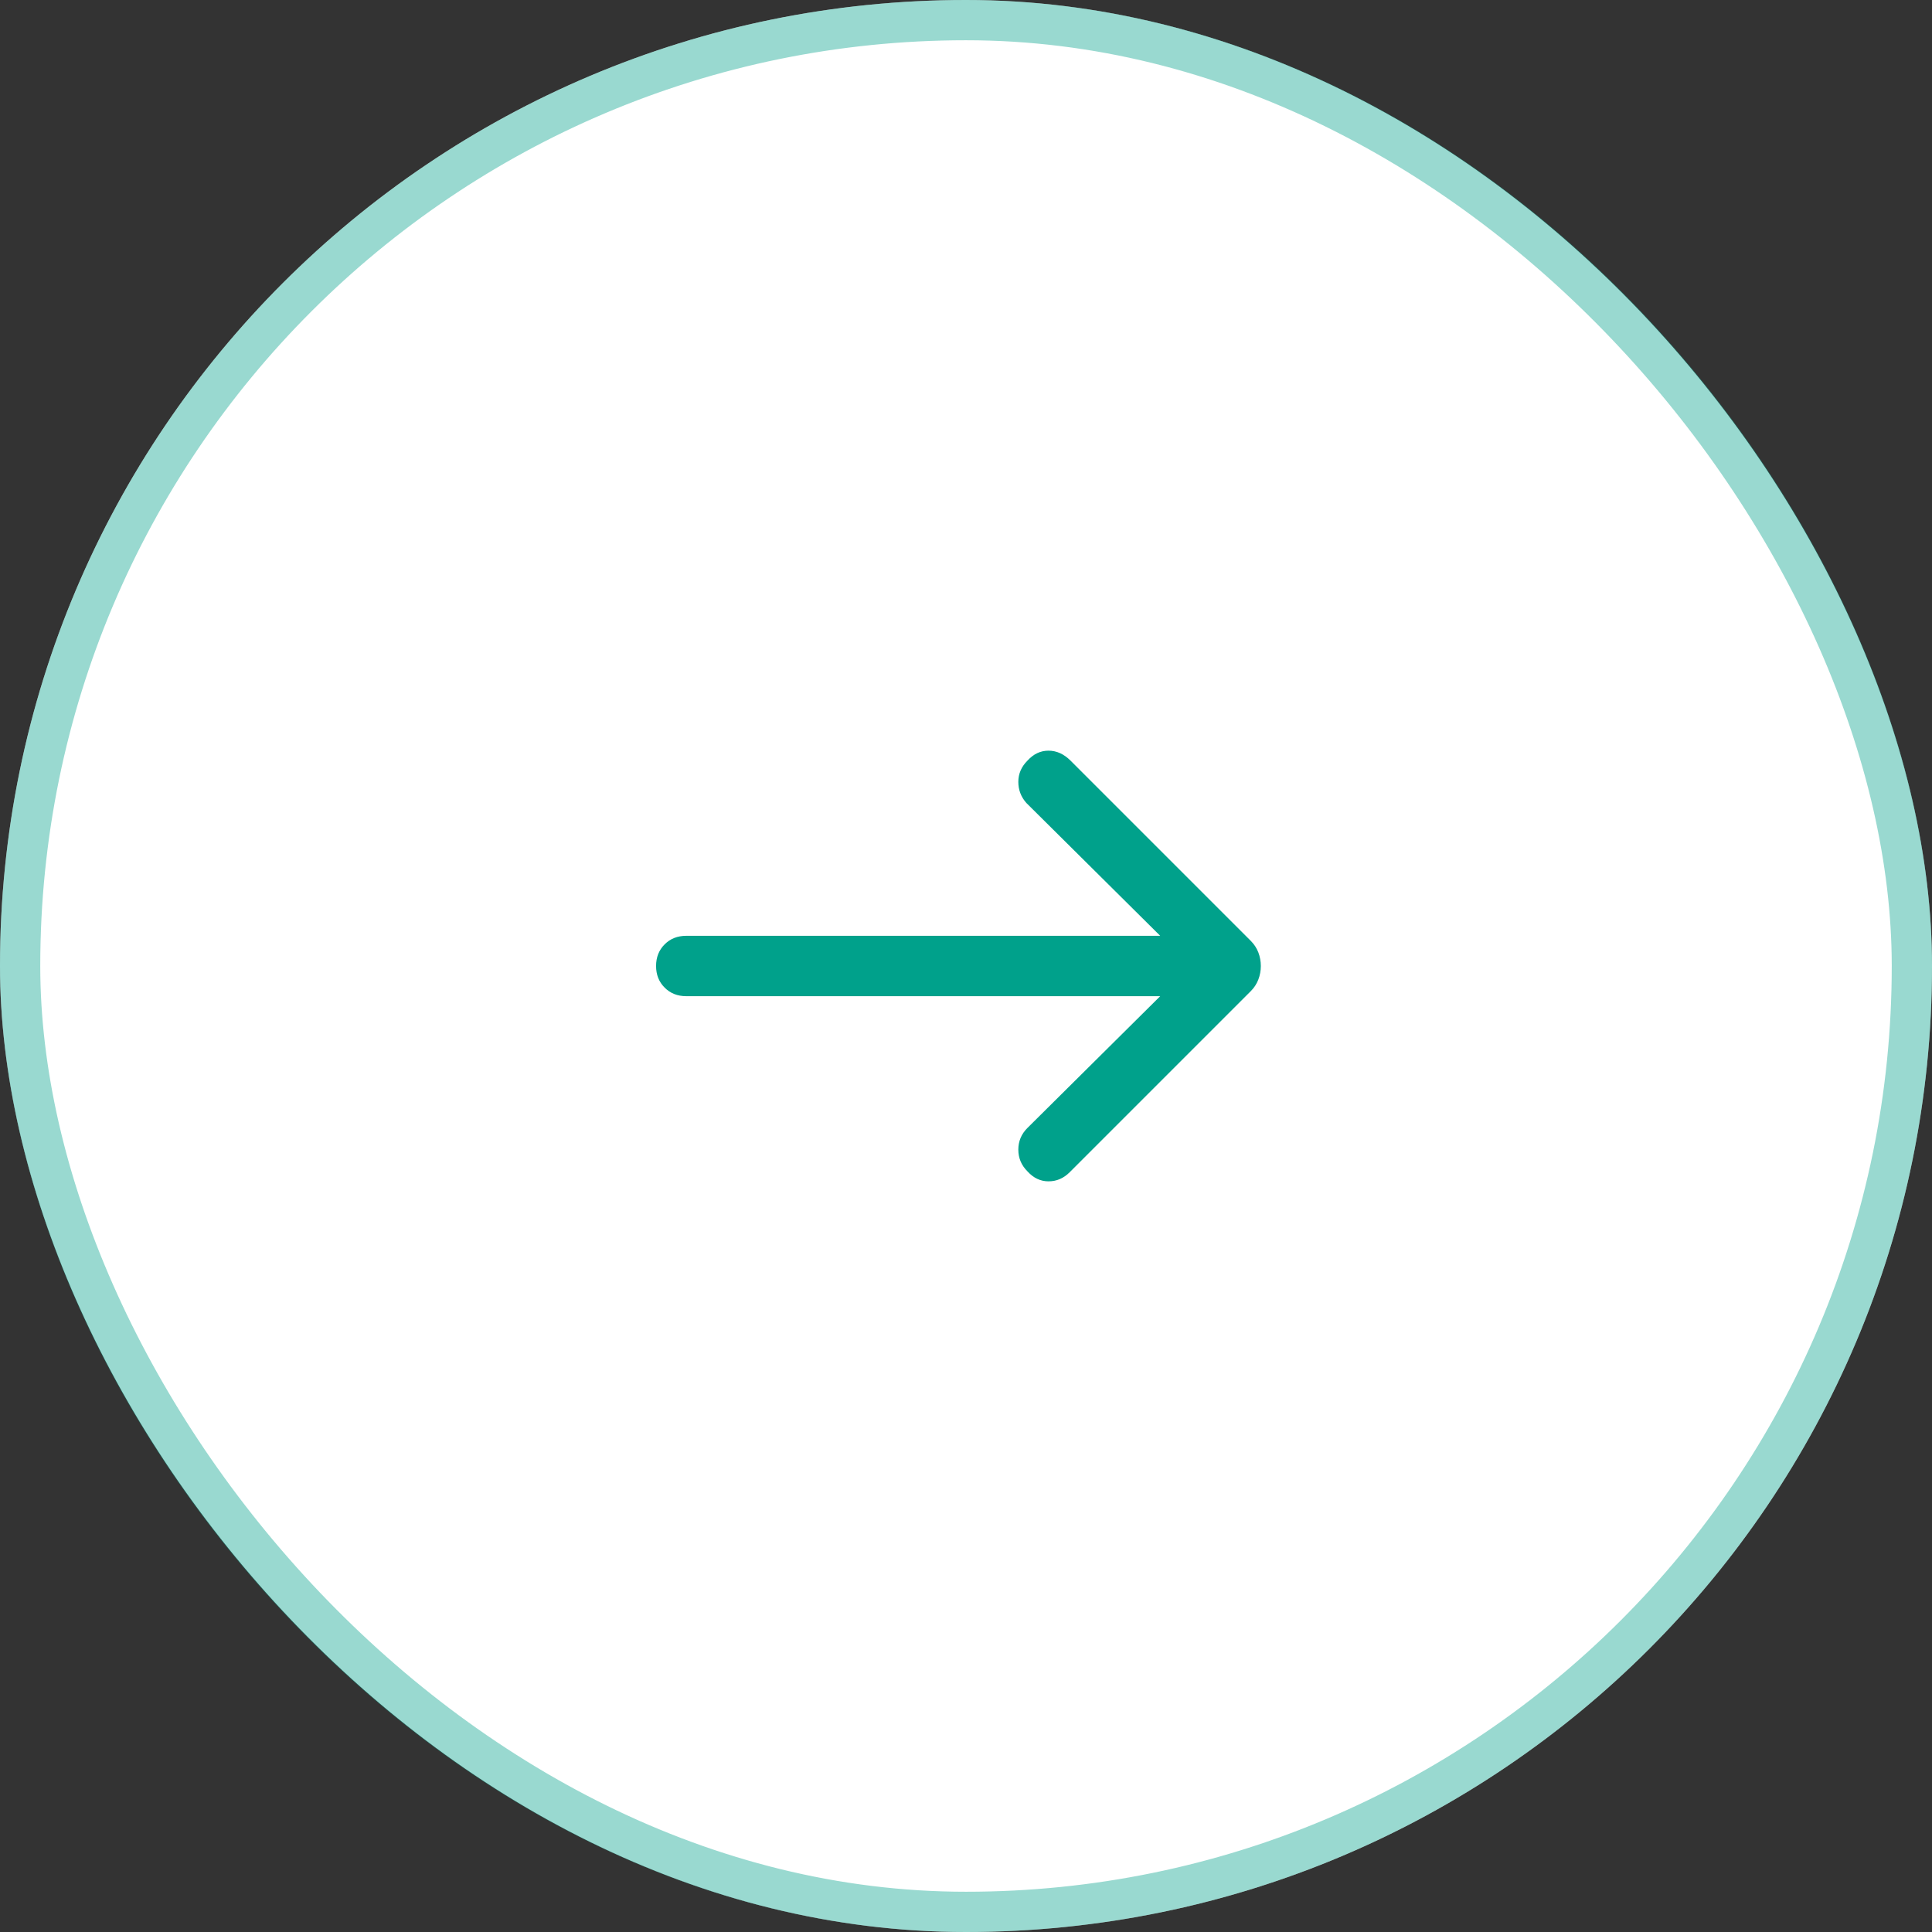 <svg width="48" height="48" viewBox="0 0 48 48" fill="none" xmlns="http://www.w3.org/2000/svg">
<rect x="0" y="0" width="48" height="48" fill="#333333" stroke="none"/>
<rect width="48" height="48" rx="24" fill="white"/>
<mask id="mask0_6_255" style="mask-type:alpha" maskUnits="userSpaceOnUse" x="12" y="12" width="24" height="24">
<rect x="12" y="12" width="24" height="24" fill="#D9D9D9"/>
</mask>
<g mask="url(#mask0_6_255)">
<path d="M25.525 29.1C25.375 28.95 25.3 28.771 25.3 28.562C25.3 28.354 25.375 28.175 25.525 28.025L28.825 24.75H17.05C16.833 24.75 16.654 24.679 16.513 24.537C16.371 24.396 16.3 24.217 16.3 24C16.3 23.783 16.371 23.604 16.513 23.462C16.654 23.321 16.833 23.25 17.05 23.25H28.825L25.5 19.95C25.367 19.8 25.3 19.625 25.3 19.425C25.3 19.225 25.375 19.05 25.525 18.9C25.675 18.733 25.85 18.65 26.05 18.65C26.25 18.65 26.433 18.733 26.6 18.9L31.075 23.375C31.158 23.458 31.221 23.554 31.263 23.662C31.304 23.771 31.325 23.883 31.325 24C31.325 24.117 31.304 24.229 31.263 24.337C31.221 24.446 31.158 24.542 31.075 24.625L26.575 29.125C26.425 29.275 26.25 29.35 26.05 29.35C25.85 29.35 25.675 29.267 25.525 29.1Z" fill="#00A18B"/>
</g>
<rect x="0.5" y="0.5" width="47" height="47" rx="23.5" stroke="#00A18B" stroke-opacity="0.4"/>
</svg>
